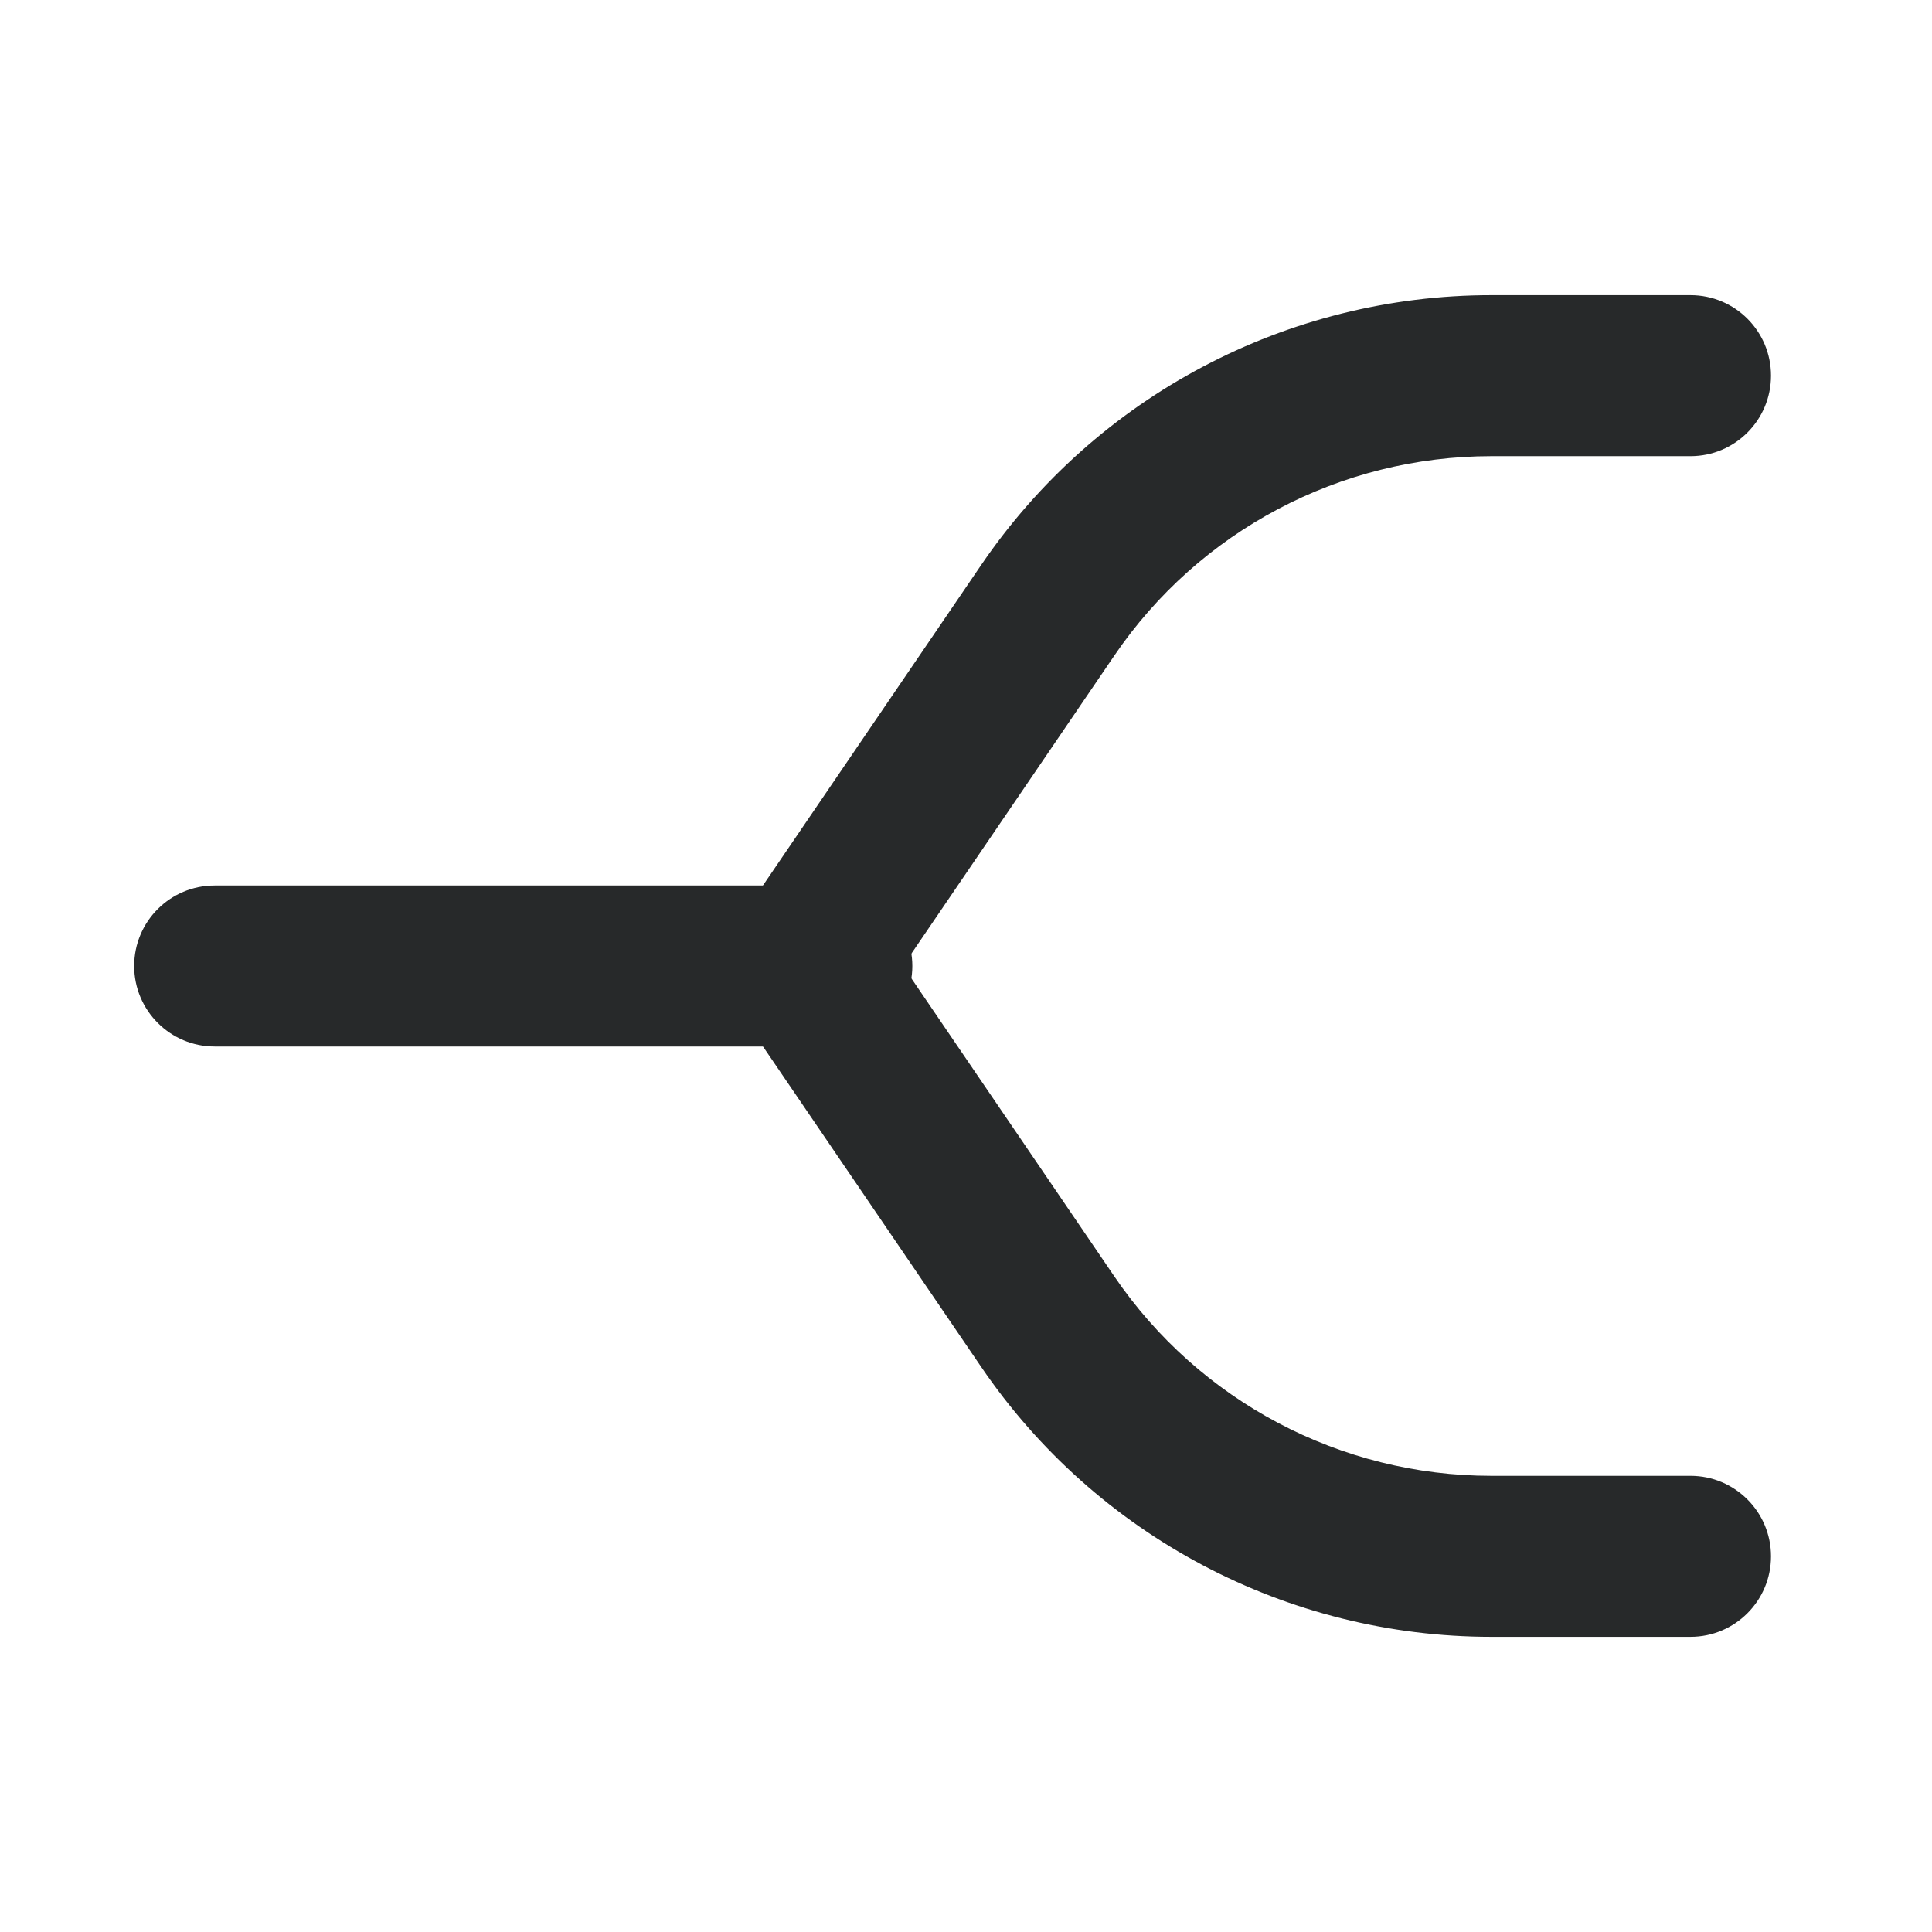 <svg width="18" height="18" viewBox="0 0 18 18" fill="none" xmlns="http://www.w3.org/2000/svg">
<path fill-rule="evenodd" clip-rule="evenodd" d="M9.142 5.263C10.213 3.691 11.992 2.75 13.895 2.75H15.75C16.164 2.75 16.5 3.085 16.5 3.5C16.5 3.914 16.164 4.25 15.75 4.25H13.895C12.488 4.25 11.173 4.945 10.382 6.108L7.87 9.797L6.63 8.952L9.142 5.263Z" fill="#27292A"/>
<path fill-rule="evenodd" clip-rule="evenodd" d="M9.142 12.736C10.213 14.309 11.992 15.25 13.895 15.25H15.75C16.164 15.25 16.5 14.914 16.5 14.5C16.5 14.086 16.164 13.75 15.75 13.75H13.895C12.488 13.75 11.173 13.054 10.382 11.892L7.87 8.203L6.63 9.047L9.142 12.736Z" fill="#27292A"/>
<path fill-rule="evenodd" clip-rule="evenodd" d="M1.25 9C1.25 8.585 1.586 8.25 2 8.25H7.75C8.165 8.25 8.5 8.585 8.5 9C8.5 9.414 8.165 9.75 7.75 9.75H2C1.586 9.75 1.25 9.414 1.25 9Z" fill="#27292A"/>
</svg>

